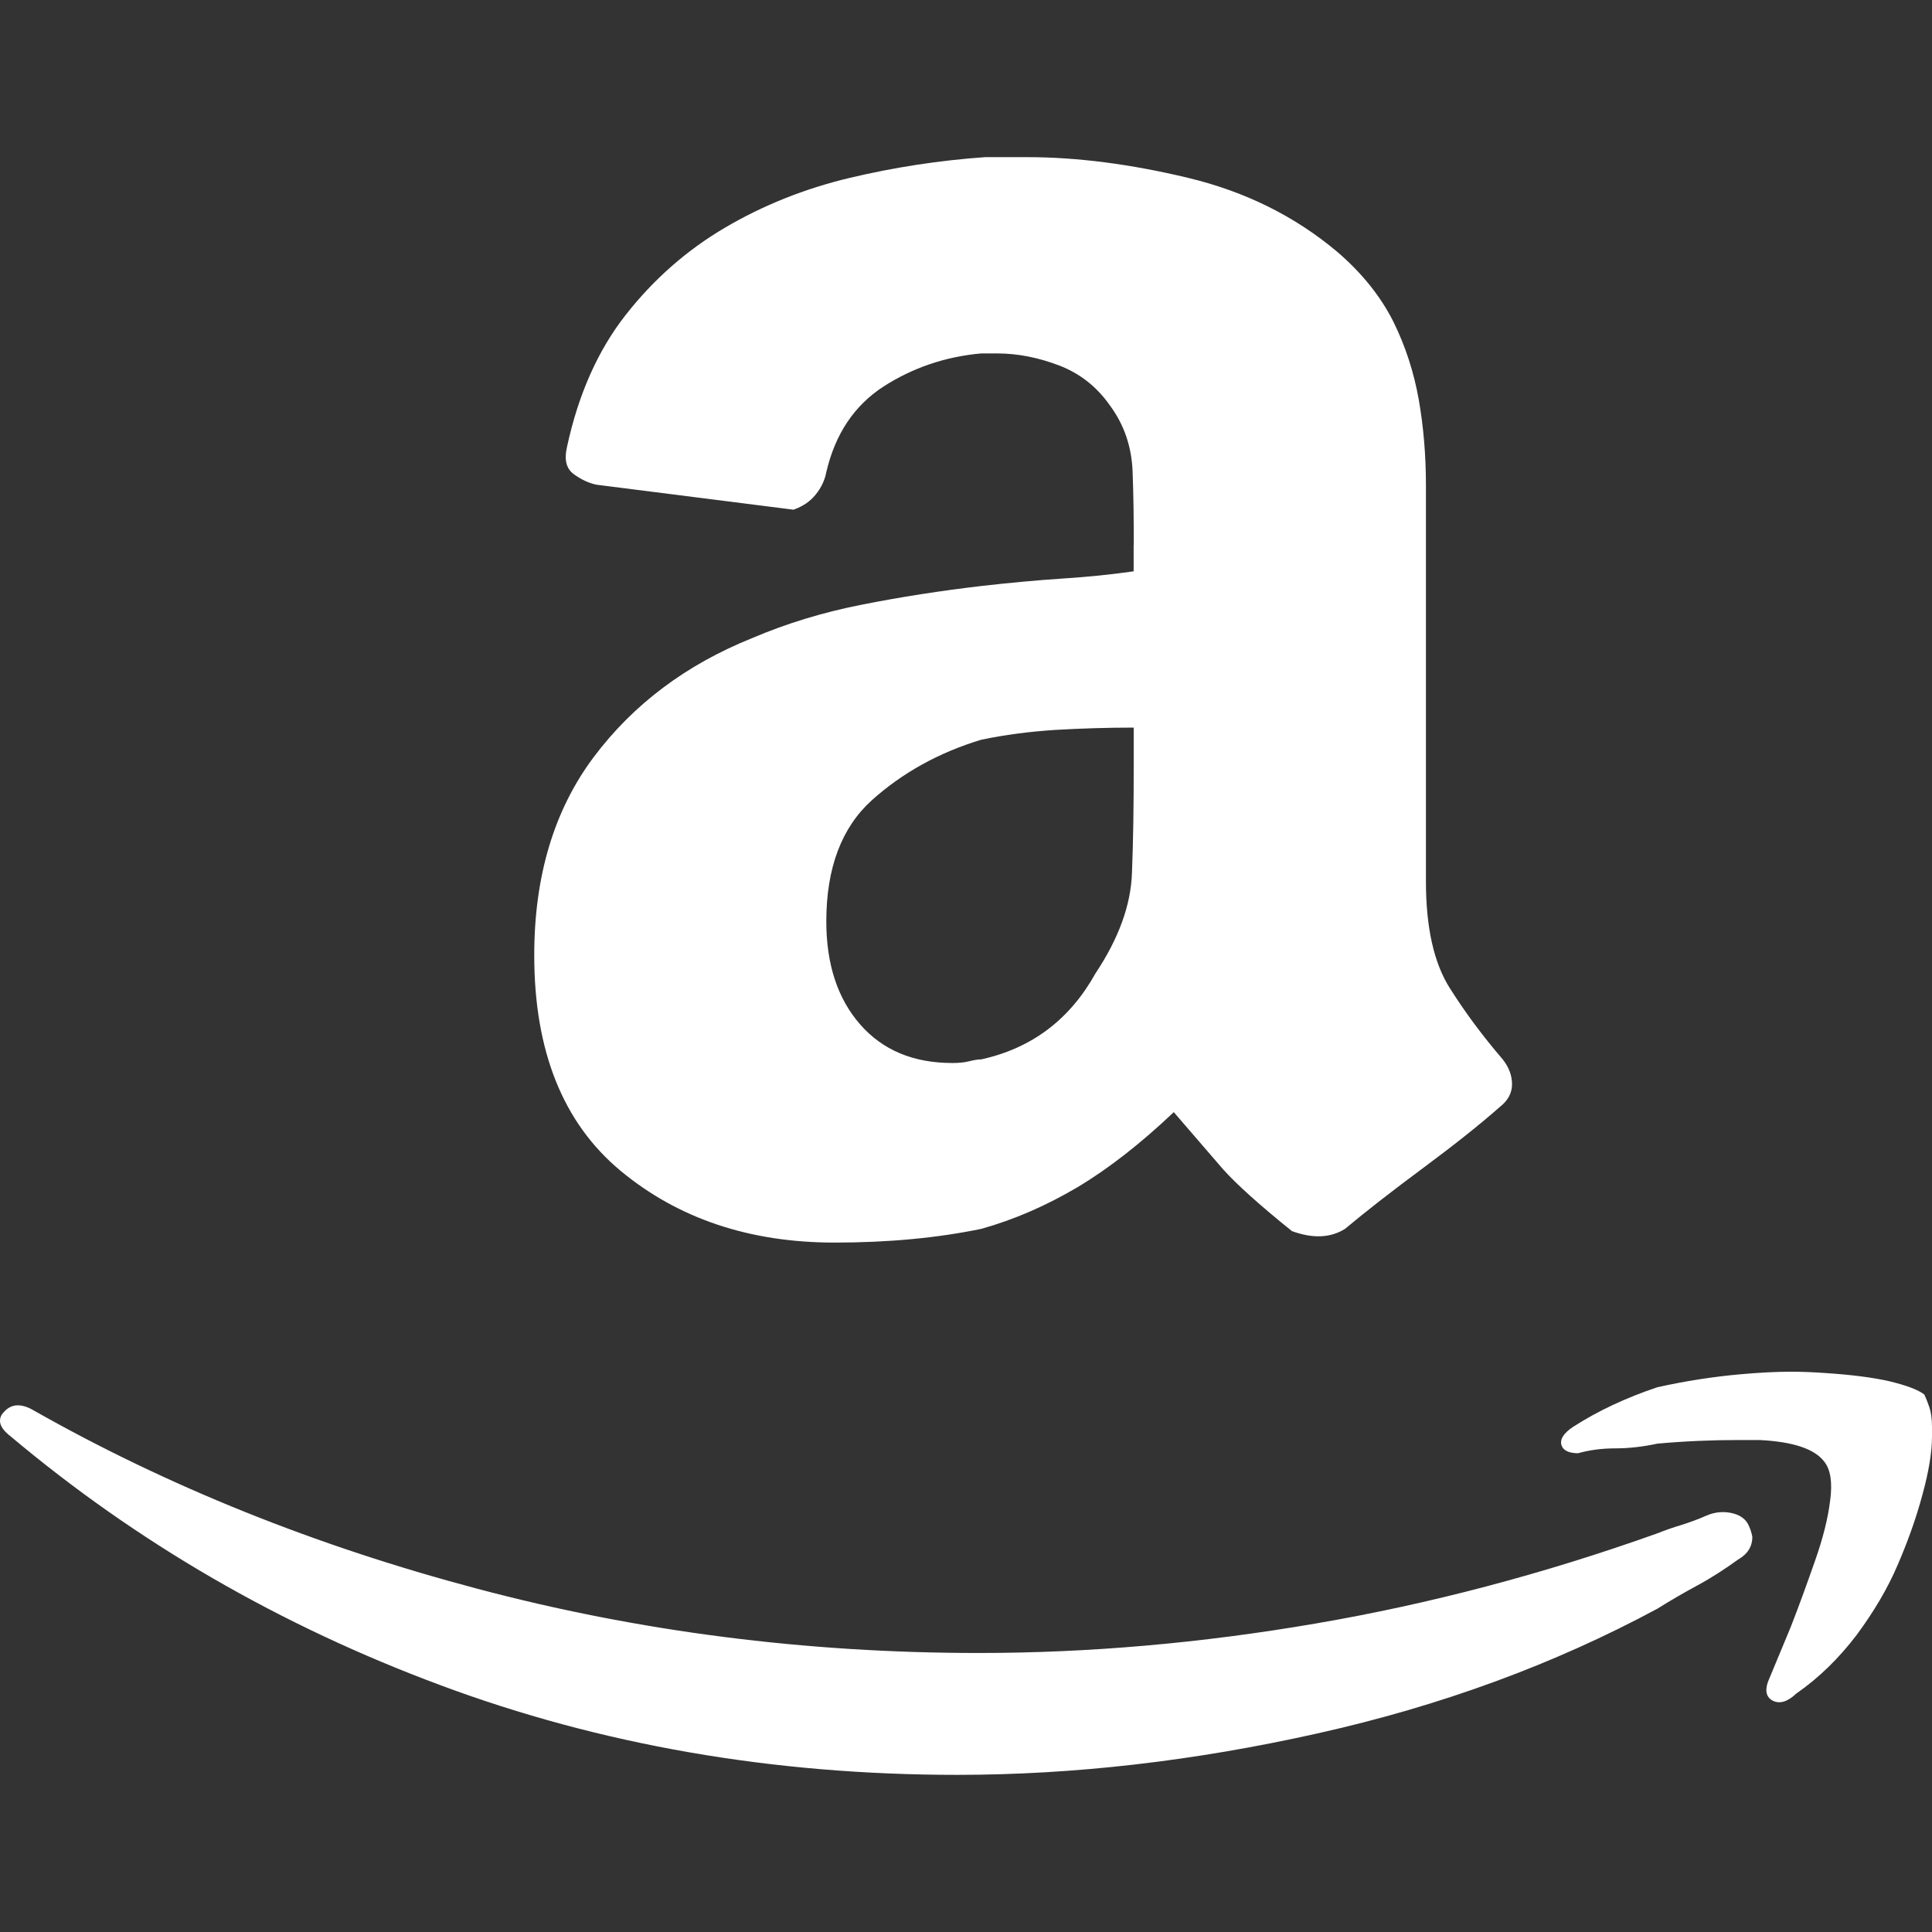 <?xml version="1.0" encoding="iso-8859-1"?>
<!-- Generator: Adobe Illustrator 18.1.1, SVG Export Plug-In . SVG Version: 6.00 Build 0)  -->
<svg xmlns="http://www.w3.org/2000/svg" xmlns:xlink="http://www.w3.org/1999/xlink" version="1.1" id="Capa_1" x="0px" y="0px" viewBox="0 0 26.617 26.617" style="enable-background:new 0 0 26.617 26.617;" xml:space="preserve" width="512px" height="512px">
<rect x="0" y="0" width="26.617" height="26.617" fill="#333333" stroke="none"/>
<g>
	<path d="M0.148,19.79C0.048,19.713,0,19.642,0,19.575c0-0.043,0.015-0.082,0.048-0.115   c0.055-0.065,0.121-0.099,0.197-0.099c0.066,0,0.139,0.023,0.215,0.068c1.847,1.047,3.881,1.866,6.109,2.457   c2.226,0.592,4.533,0.887,6.916,0.887c1.516,0,3.059-0.135,4.635-0.405c1.574-0.269,3.147-0.684,4.715-1.244   c0.109-0.043,0.221-0.083,0.331-0.115c0.109-0.035,0.228-0.077,0.349-0.131c0.109-0.046,0.221-0.057,0.331-0.035   c0.109,0.022,0.188,0.07,0.233,0.148c0.03,0.056,0.051,0.117,0.063,0.182c0,0.131-0.063,0.236-0.197,0.313   c-0.179,0.129-0.364,0.25-0.555,0.353c-0.195,0.106-0.379,0.212-0.555,0.323c-1.422,0.766-2.983,1.34-4.688,1.72   c-1.704,0.381-3.356,0.57-4.959,0.57c-2.538,0-4.915-0.413-7.122-1.236C3.856,22.394,1.886,21.251,0.148,19.79z M15.62,7.506   c0-0.324-0.003-0.657-0.016-1.002c-0.012-0.344-0.115-0.651-0.312-0.917c-0.179-0.256-0.41-0.44-0.698-0.551   c-0.288-0.11-0.572-0.167-0.861-0.167h-0.214c-0.495,0.044-0.946,0.198-1.35,0.458c-0.403,0.263-0.663,0.655-0.785,1.177   c-0.021,0.112-0.069,0.214-0.146,0.309c-0.076,0.095-0.176,0.163-0.306,0.209L8.219,6.678C8.11,6.656,8.006,6.606,7.903,6.531   C7.8,6.455,7.771,6.329,7.812,6.155C7.967,5.436,8.236,4.829,8.619,4.34c0.385-0.491,0.84-0.892,1.367-1.202   c0.528-0.311,1.1-0.539,1.719-0.687c0.619-0.147,1.243-0.242,1.868-0.286h0.576c0.691,0,1.431,0.096,2.222,0.286   c0.789,0.19,1.474,0.531,2.055,1.021c0.34,0.292,0.595,0.613,0.768,0.955c0.17,0.343,0.285,0.703,0.352,1.078   c0.066,0.375,0.099,0.77,0.099,1.183v1.285v4.171c0,0.635,0.11,1.123,0.328,1.468c0.218,0.346,0.464,0.673,0.73,0.983   c0.085,0.108,0.128,0.222,0.128,0.343c0,0.119-0.055,0.222-0.161,0.306c-0.273,0.241-0.625,0.522-1.058,0.843   c-0.433,0.321-0.794,0.602-1.082,0.843c-0.2,0.125-0.443,0.136-0.731,0.031c-0.455-0.366-0.77-0.652-0.949-0.852l-0.679-0.787   c-0.455,0.431-0.894,0.775-1.325,1.033c-0.431,0.255-0.873,0.448-1.328,0.575c-0.604,0.125-1.279,0.189-2.02,0.189   c-1.173,0-2.156-0.331-2.95-0.99c-0.792-0.66-1.188-1.649-1.188-2.968c0-1.089,0.272-1.999,0.818-2.729   c0.546-0.728,1.273-1.275,2.189-1.643c0.47-0.2,0.97-0.353,1.504-0.458c0.533-0.106,1.092-0.193,1.667-0.26   c0.382-0.043,0.746-0.077,1.095-0.1c0.348-0.022,0.679-0.056,0.985-0.1V7.506H15.62z M15.62,10.024   c-0.361,0-0.725,0.011-1.083,0.032c-0.357,0.023-0.697,0.068-1.018,0.135c-0.585,0.177-1.085,0.455-1.507,0.833   c-0.418,0.378-0.628,0.934-0.628,1.67c0,0.587,0.154,1.061,0.464,1.417c0.31,0.356,0.734,0.534,1.274,0.534   c0.087,0,0.167-0.008,0.23-0.024c0.067-0.017,0.122-0.026,0.167-0.026c0.697-0.154,1.219-0.549,1.573-1.184   c0.319-0.479,0.488-0.94,0.503-1.385c0.018-0.444,0.024-0.928,0.024-1.451v-0.551H15.62z M24.745,23.334   c-0.115,0.109-0.221,0.143-0.316,0.099c-0.091-0.044-0.118-0.132-0.072-0.263l0.315-0.758c0.121-0.309,0.23-0.614,0.336-0.916   c0.106-0.302,0.176-0.576,0.206-0.825c0.033-0.247,0.006-0.425-0.082-0.535c-0.134-0.176-0.431-0.274-0.892-0.297   c-0.088,0-0.182,0-0.282,0c-0.376,0-0.751,0.016-1.125,0.05c-0.2,0.043-0.391,0.065-0.579,0.065c-0.185,0-0.357,0.023-0.513,0.067   c-0.13,0-0.209-0.04-0.23-0.116c-0.021-0.077,0.031-0.161,0.164-0.249c0.343-0.22,0.728-0.4,1.158-0.544   c0.385-0.086,0.773-0.146,1.158-0.18c0.242-0.021,0.466-0.034,0.679-0.034c0.151,0,0.306,0.006,0.458,0.017   c0.367,0.023,0.667,0.061,0.904,0.115c0.236,0.057,0.394,0.117,0.479,0.182c0.021,0.044,0.045,0.102,0.069,0.173   s0.037,0.162,0.037,0.271v0.134c0,0.218-0.045,0.488-0.133,0.807c-0.085,0.317-0.2,0.639-0.34,0.963   c-0.139,0.326-0.33,0.647-0.566,0.966C25.336,22.844,25.06,23.115,24.745,23.334z" fill="#FFFFFF"/>
</g>
<g>
</g>
<g>
</g>
<g>
</g>
<g>
</g>
<g>
</g>
<g>
</g>
<g>
</g>
<g>
</g>
<g>
</g>
<g>
</g>
<g>
</g>
<g>
</g>
<g>
</g>
<g>
</g>
<g>
</g>
</svg>
